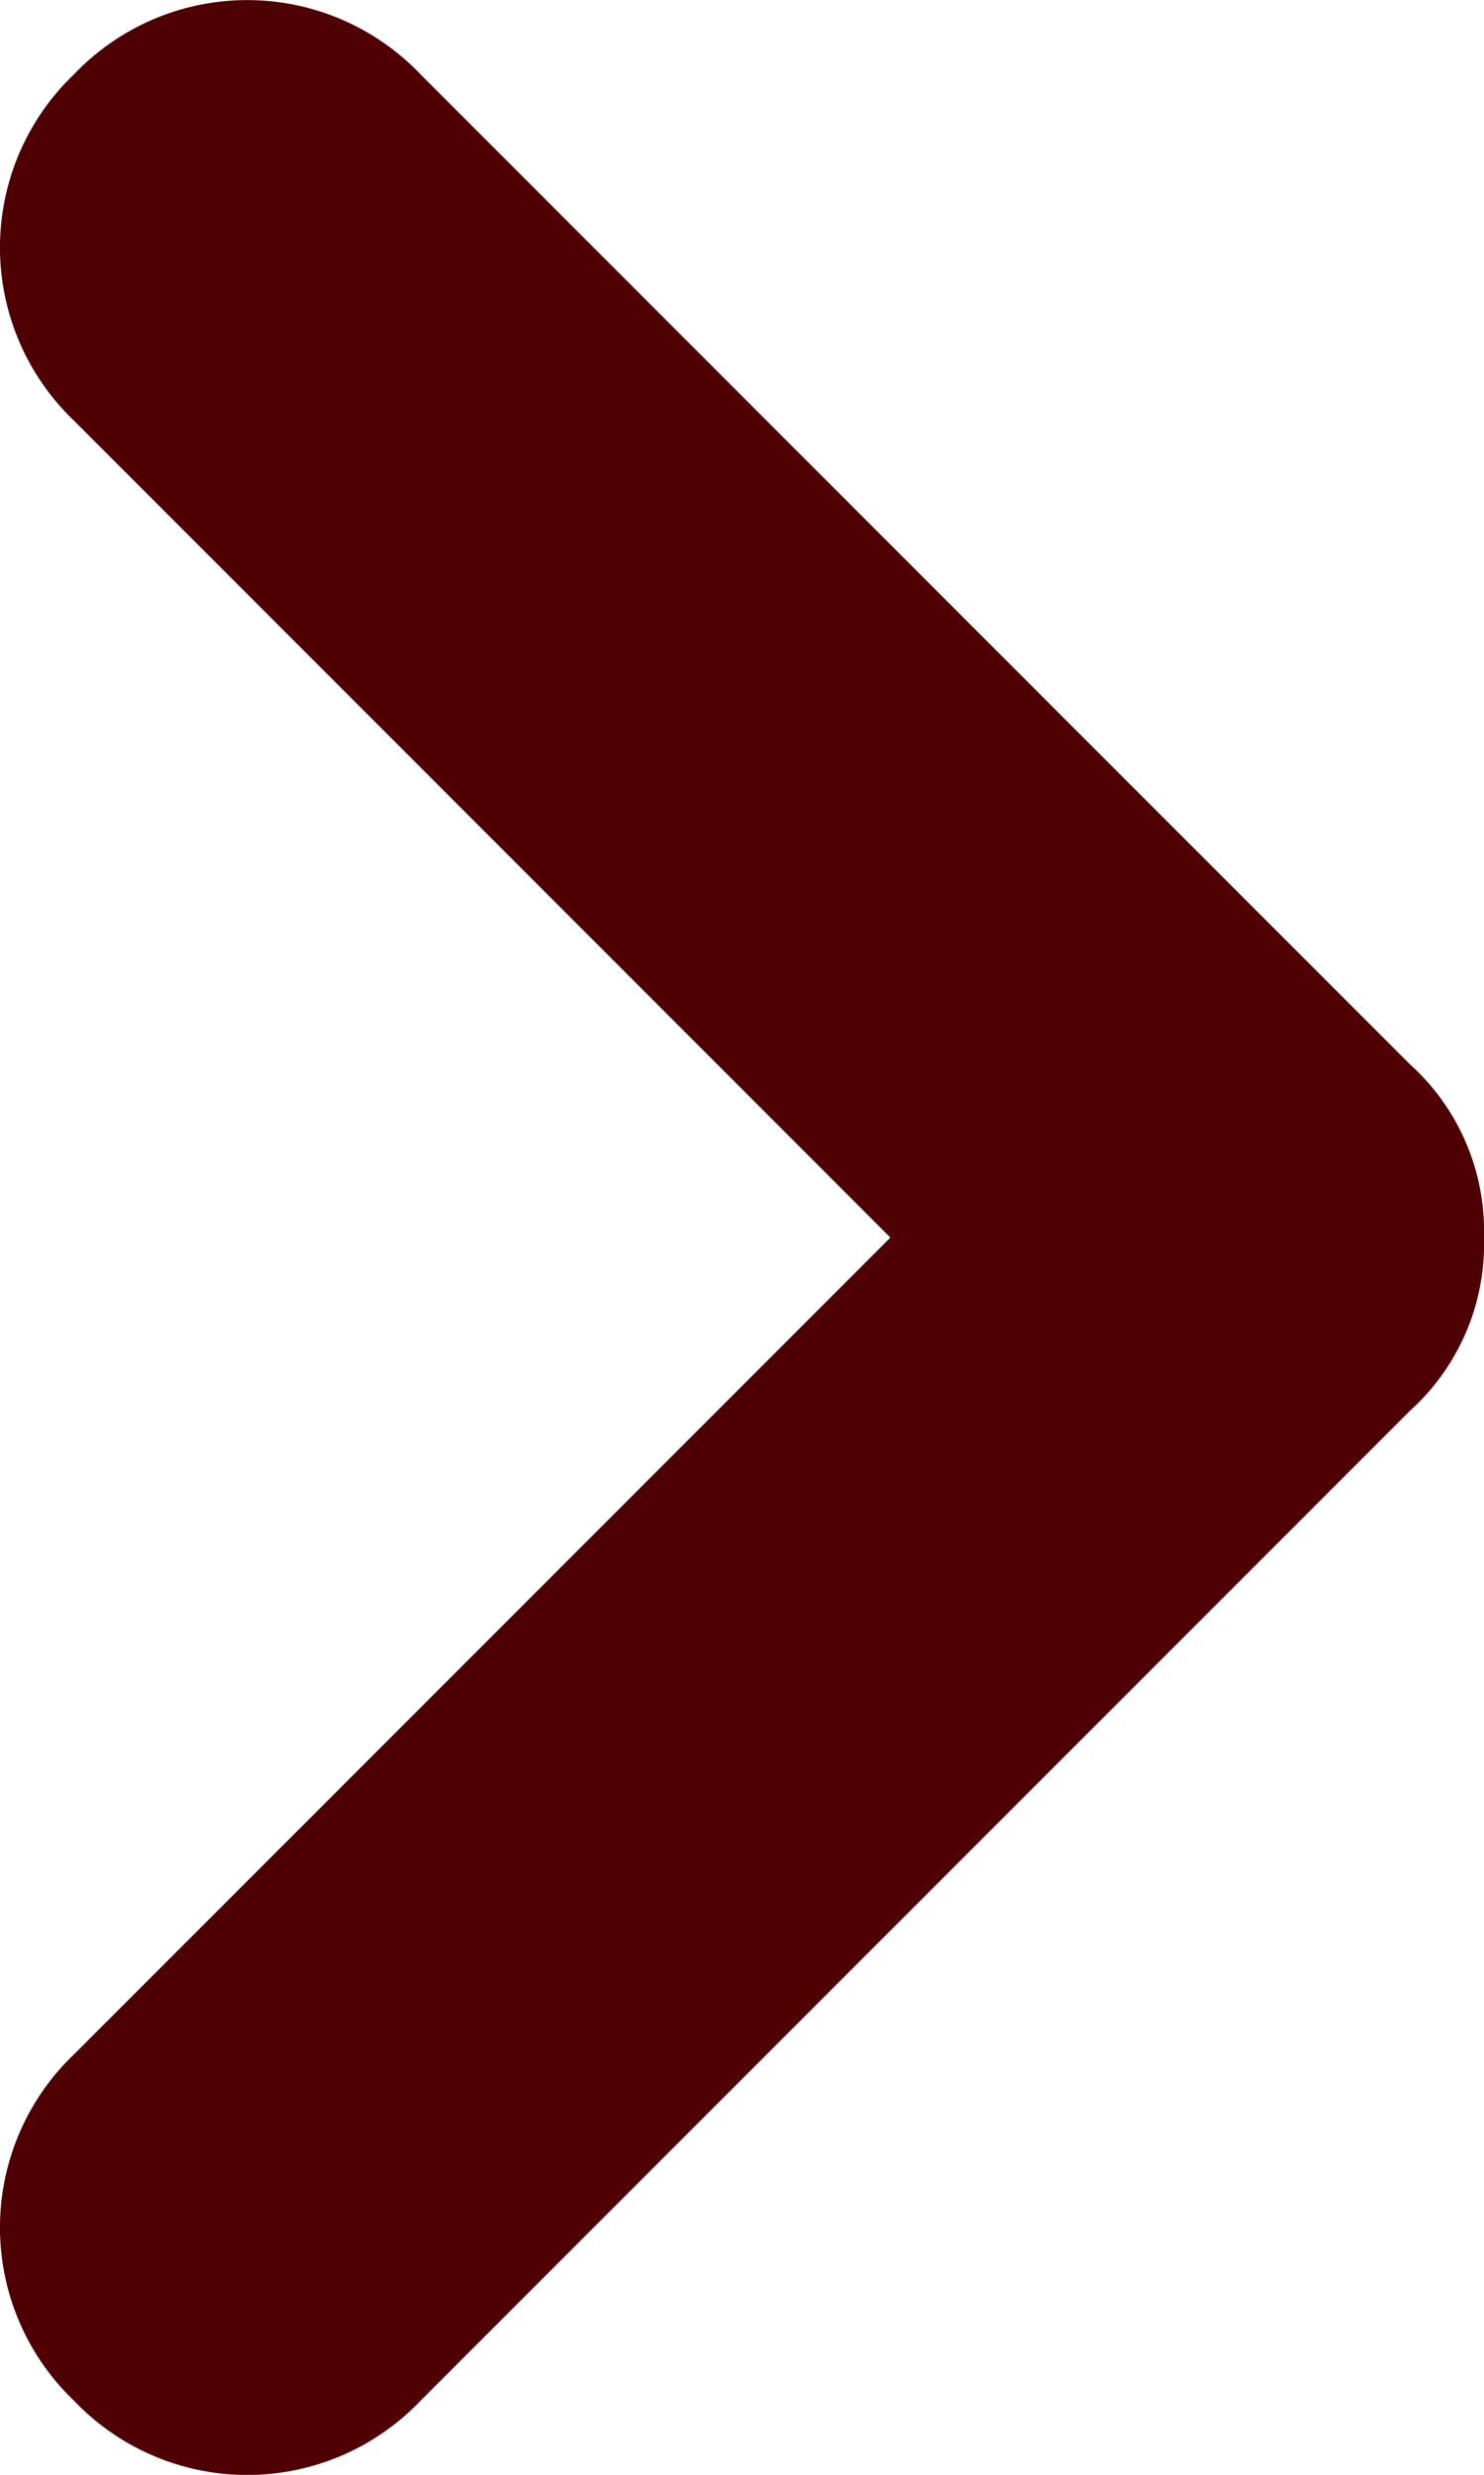 <svg xmlns="http://www.w3.org/2000/svg" width="26.042" height="43.405" viewBox="0 0 26.042 43.405">
  <g id="arrow" transform="translate(0)">
    <path id="arrow-2" data-name="arrow" d="M21.7,26.042a3.94,3.94,0,0,1-3.038-1.3L1.3,7.379A4.2,4.2,0,0,1,1.3,1.3a4.2,4.2,0,0,1,6.077,0L21.7,15.625,36.026,1.3a4.2,4.2,0,0,1,6.077,0,4.2,4.2,0,0,1,0,6.077L24.741,24.74A3.94,3.94,0,0,1,21.7,26.042Z" transform="translate(0 43.405) rotate(-90)" fill="#4e0003"/>
  </g>
</svg>
